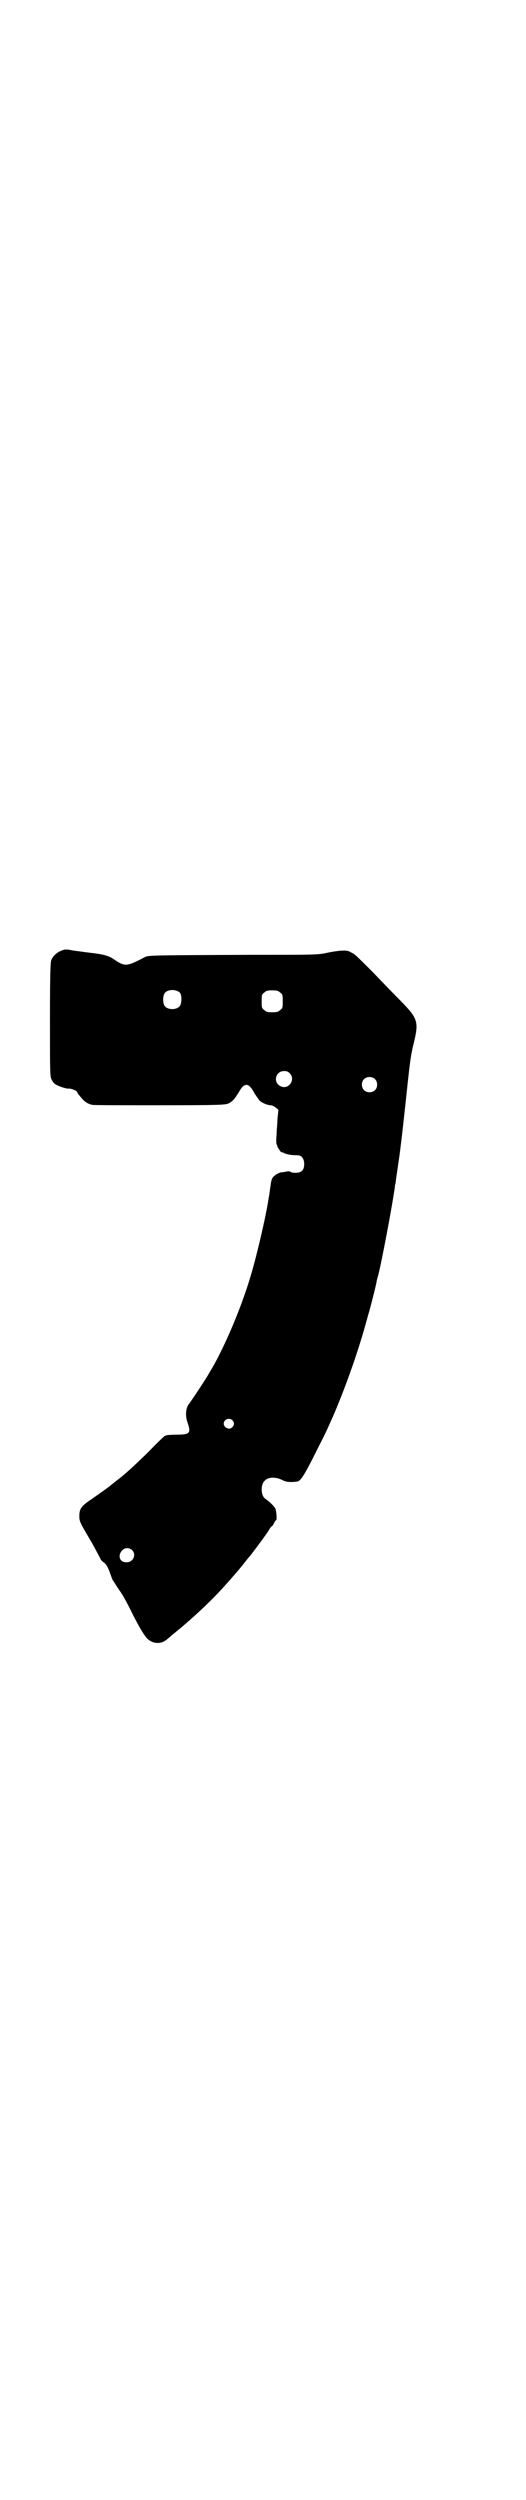 <?xml version="1.0" standalone="no"?>
<!DOCTYPE svg PUBLIC "-//W3C//DTD SVG 20010904//EN"
 "http://www.w3.org/TR/2001/REC-SVG-20010904/DTD/svg10.dtd">
<svg version="1.0" xmlns="http://www.w3.org/2000/svg"
 width="600pt" height="2850pt" viewBox="0 0 600 2850"
 preserveAspectRatio="xMidYMid meet">
<g transform="translate(0,2850) scale(0.5,-0.5)"
fill="#000000" stroke="none">
<path d="M148 3535 c-14 -3 -26 -12 -31 -24 -2 -6 -3 -32 -3 -136 0 -124 0
-129 4 -137 2 -4 6 -9 8 -10 8 -5 26 -11 32 -10 5 0 18 -5 18 -8 0 -2 6 -9 13
-17 6 -6 12 -10 21 -12 2 -1 70 -1 153 -1 141 0 150 1 158 4 10 5 14 10 24 26
12 22 22 22 34 0 4 -7 10 -15 12 -18 5 -6 19 -12 27 -12 5 0 19 -10 17 -12 0
-1 -1 -9 -2 -19 0 -10 -2 -26 -2 -36 -1 -10 -1 -20 0 -22 1 -2 2 -4 2 -5 0 -2
9 -15 9 -13 0 0 3 0 6 -2 6 -3 16 -5 31 -5 9 0 15 -8 15 -20 0 -14 -6 -20 -20
-20 -5 0 -10 1 -11 2 -1 1 -4 2 -9 1 -4 -1 -10 -2 -14 -2 -3 -1 -9 -4 -13 -7
-7 -6 -8 -9 -10 -25 -1 -4 -1 -10 -2 -13 0 -3 -1 -8 -2 -13 -5 -36 -27 -132
-42 -181 -20 -67 -54 -148 -84 -202 -4 -7 -9 -15 -10 -17 -6 -11 -39 -61 -46
-70 -7 -9 -9 -26 -3 -43 8 -23 5 -27 -23 -27 -11 0 -22 -1 -24 -1 -2 -1 -5 -2
-5 -2 -1 0 -18 -16 -37 -36 -33 -32 -52 -50 -72 -65 -4 -3 -11 -9 -15 -12 -10
-8 -19 -14 -43 -31 -24 -16 -28 -22 -28 -39 0 -12 1 -14 30 -63 8 -15 19 -35
19 -36 0 -1 3 -3 6 -6 7 -4 11 -13 17 -30 2 -6 4 -11 5 -12 1 -1 2 -3 4 -6 2
-3 8 -13 14 -21 6 -9 15 -26 21 -38 16 -33 31 -59 39 -67 12 -12 30 -13 42 -4
3 2 11 9 18 15 35 28 80 69 110 102 21 23 40 45 51 59 6 8 12 15 13 16 2 2 42
55 45 62 2 3 4 6 5 6 1 0 3 3 5 7 2 4 4 7 5 7 2 0 1 15 -1 24 -1 5 -11 16 -24
25 -10 7 -11 32 -1 41 8 9 26 9 41 1 8 -4 17 -5 33 -3 8 1 17 15 49 80 13 25
15 29 32 67 26 60 55 140 74 208 4 14 8 29 9 32 2 6 16 61 17 68 0 2 2 9 4 16
8 31 31 154 36 189 1 5 2 12 2 15 1 3 2 8 2 11 1 7 7 48 8 55 6 45 10 83 17
148 7 66 9 82 15 107 13 52 11 59 -28 99 -14 14 -43 44 -64 66 -22 22 -42 42
-45 43 -3 1 -7 4 -10 5 -7 3 -23 2 -48 -3 -23 -5 -24 -5 -171 -5 -243 -1 -239
-1 -248 -6 -40 -21 -44 -21 -68 -5 -13 9 -23 12 -58 16 -30 4 -40 5 -47 7 -2
0 -5 0 -8 0z m263 -99 c4 -6 4 -24 -1 -30 -7 -9 -27 -9 -34 0 -5 6 -5 24 0 30
7 9 27 9 35 0z m228 1 c6 -4 6 -6 6 -20 0 -14 0 -16 -6 -20 -4 -4 -7 -5 -18
-5 -11 0 -14 1 -18 5 -6 4 -6 6 -6 20 0 14 0 16 6 20 4 4 7 5 18 5 11 0 14 -1
18 -5z m22 -184 c14 -14 -2 -38 -20 -30 -19 8 -13 35 7 35 6 0 9 -1 13 -5z
m194 -13 c7 -6 7 -19 1 -25 -6 -7 -19 -7 -25 -1 -7 6 -7 19 -1 25 6 7 19 7 25
1z m-325 -778 c5 -5 5 -11 0 -16 -10 -10 -27 5 -16 16 4 4 12 4 16 0z m-229
-296 c11 -10 3 -28 -12 -28 -11 0 -17 6 -16 16 3 15 18 21 28 12z"/>
</g>
</svg>
